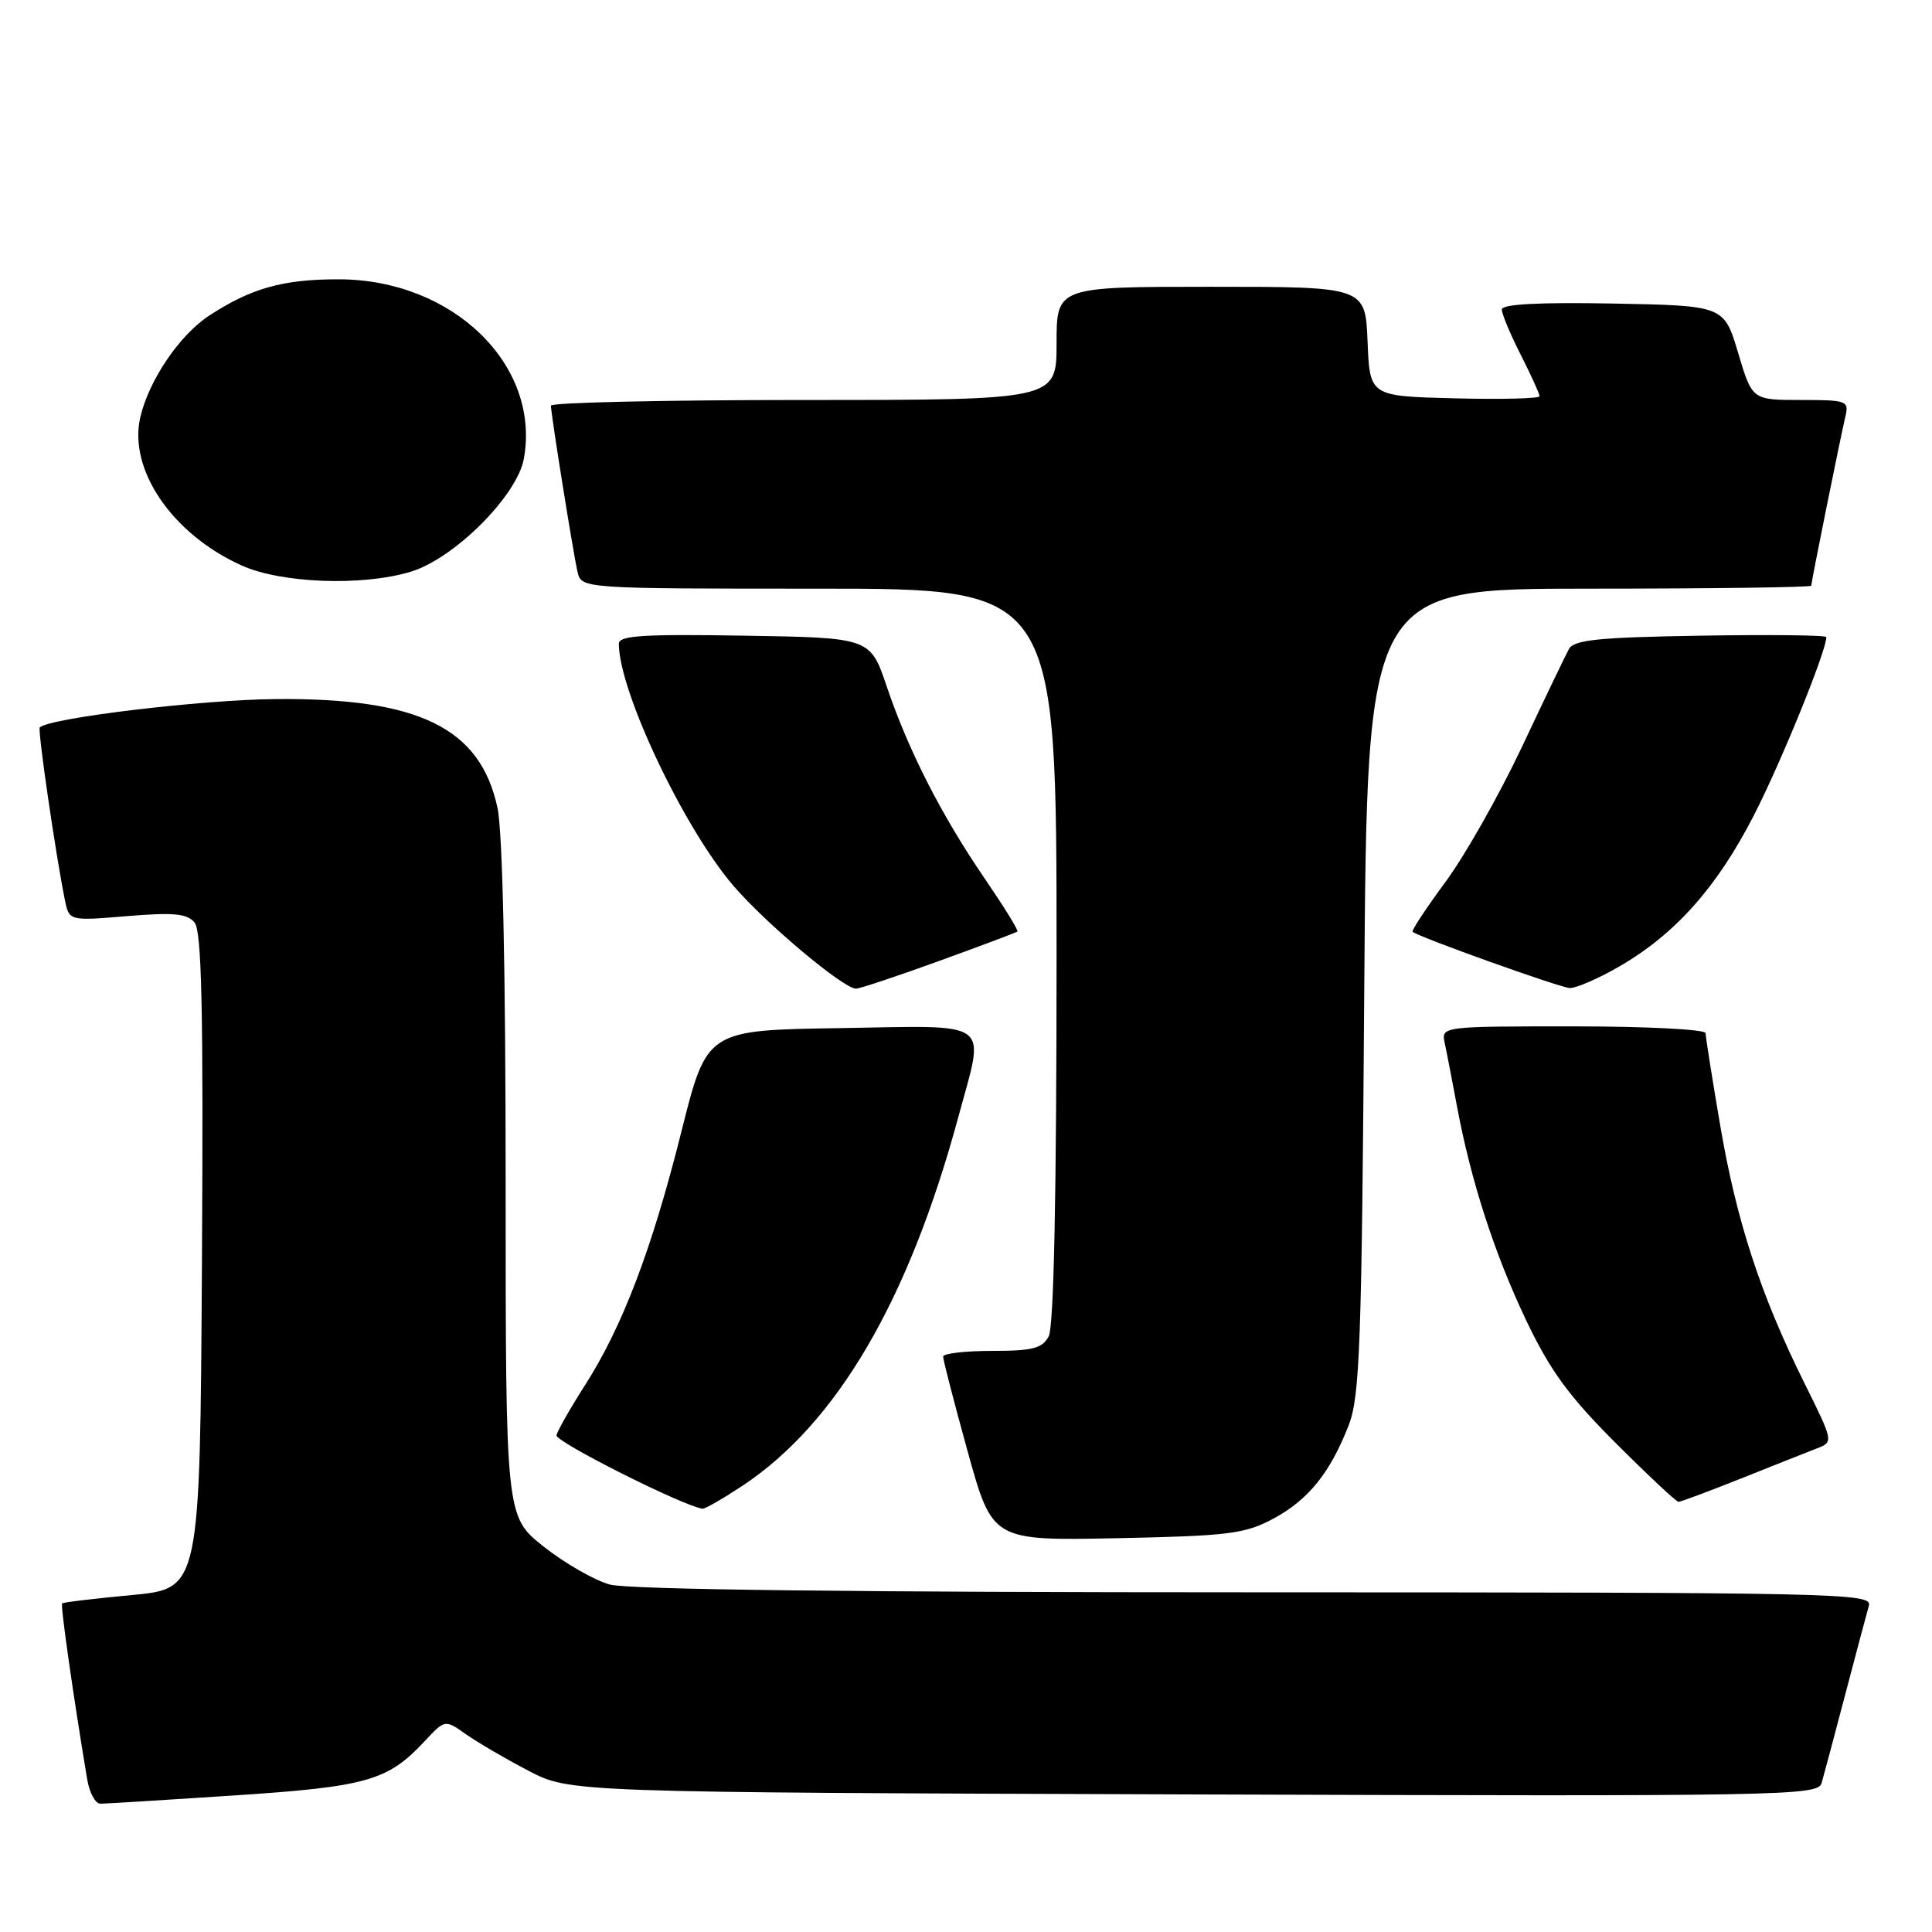 <?xml version="1.0" encoding="UTF-8" standalone="no"?>
<!DOCTYPE svg PUBLIC "-//W3C//DTD SVG 1.1//EN" "http://www.w3.org/Graphics/SVG/1.1/DTD/svg11.dtd" >
<svg xmlns="http://www.w3.org/2000/svg" xmlns:xlink="http://www.w3.org/1999/xlink" version="1.1" viewBox="0 0 256 256">
 <g >
 <path fill="currentColor"
d=" M 30.97 237.91 C 48.59 236.75 51.36 235.97 56.22 230.77 C 58.96 227.83 58.96 227.83 61.73 229.79 C 63.25 230.86 66.97 233.04 70.00 234.62 C 75.50 237.50 75.50 237.50 158.18 237.77 C 236.58 238.03 240.88 237.95 241.37 236.27 C 241.65 235.30 243.07 230.00 244.51 224.50 C 245.96 219.00 247.36 213.71 247.64 212.75 C 248.11 211.09 243.76 211.00 166.32 210.99 C 113.34 210.99 83.19 210.63 80.80 209.96 C 78.76 209.39 74.82 207.14 72.05 204.94 C 67.00 200.95 67.00 200.95 67.00 156.53 C 67.00 128.38 66.60 110.25 65.92 107.04 C 63.64 96.44 55.52 92.46 36.50 92.63 C 26.63 92.72 6.52 95.14 5.27 96.39 C 4.97 96.70 7.37 113.20 8.60 119.27 C 9.17 122.03 9.17 122.03 16.86 121.39 C 23.02 120.88 24.79 121.05 25.78 122.24 C 26.73 123.38 26.96 133.81 26.76 167.12 C 26.50 210.50 26.50 210.50 17.50 211.35 C 12.55 211.81 8.38 212.31 8.23 212.46 C 7.99 212.68 9.74 224.94 11.55 235.75 C 11.85 237.54 12.63 239.00 13.30 239.00 C 13.96 239.00 21.91 238.51 30.97 237.91 Z  M 168.67 201.26 C 173.34 198.77 176.25 195.18 178.72 188.82 C 180.19 185.02 180.44 178.10 180.77 131.25 C 181.15 78.00 181.15 78.00 210.58 78.00 C 226.76 78.00 240.00 77.82 240.00 77.61 C 240.00 77.12 243.80 58.29 244.51 55.25 C 245.02 53.10 244.77 53.00 238.61 53.00 C 232.17 53.00 232.17 53.00 230.31 46.75 C 228.44 40.50 228.44 40.50 213.72 40.22 C 203.84 40.04 199.00 40.30 199.00 41.01 C 199.00 41.59 200.12 44.29 201.50 47.00 C 202.88 49.71 204.00 52.19 204.00 52.50 C 204.00 52.81 198.94 52.94 192.75 52.78 C 181.50 52.50 181.50 52.50 181.21 45.25 C 180.91 38.00 180.91 38.00 160.46 38.00 C 140.00 38.00 140.00 38.00 140.00 45.50 C 140.00 53.00 140.00 53.00 106.50 53.00 C 88.07 53.00 73.00 53.34 73.00 53.75 C 73.01 54.91 75.94 73.22 76.52 75.75 C 77.04 78.00 77.04 78.00 108.52 78.00 C 140.00 78.00 140.00 78.00 140.00 126.57 C 140.00 158.13 139.64 175.81 138.96 177.07 C 138.11 178.67 136.83 179.00 131.46 179.00 C 127.91 179.00 124.99 179.34 124.97 179.75 C 124.96 180.16 126.42 185.82 128.22 192.33 C 131.50 204.15 131.50 204.15 148.00 203.82 C 162.75 203.52 164.94 203.25 168.67 201.26 Z  M 98.34 196.90 C 110.88 188.60 120.39 172.35 126.98 148.02 C 130.52 134.92 131.84 135.91 111.33 136.23 C 93.66 136.50 93.66 136.50 90.30 149.90 C 86.40 165.49 82.49 175.77 77.52 183.54 C 75.57 186.59 73.87 189.58 73.74 190.18 C 73.55 191.03 90.42 199.52 93.08 199.91 C 93.40 199.96 95.76 198.60 98.34 196.90 Z  M 230.72 195.90 C 235.00 194.19 239.50 192.40 240.73 191.93 C 242.96 191.06 242.96 191.06 239.10 183.28 C 233.30 171.60 230.11 161.85 227.95 149.20 C 226.88 142.93 226.00 137.40 226.00 136.90 C 226.00 136.40 218.20 136.00 208.48 136.00 C 190.96 136.00 190.96 136.00 191.44 138.25 C 191.71 139.49 192.42 143.20 193.04 146.50 C 194.89 156.44 197.99 166.03 202.21 174.92 C 205.39 181.59 207.85 184.97 214.05 191.17 C 218.36 195.48 222.12 199.00 222.41 199.00 C 222.71 199.00 226.45 197.60 230.72 195.90 Z  M 124.42 127.34 C 129.96 125.33 134.64 123.57 134.81 123.44 C 134.99 123.31 133.04 120.16 130.50 116.44 C 124.75 108.05 120.38 99.47 117.51 91.00 C 115.32 84.50 115.32 84.50 98.66 84.23 C 85.25 84.01 82.00 84.21 82.00 85.29 C 82.00 91.56 90.59 109.70 97.20 117.39 C 101.48 122.38 111.76 131.00 113.42 131.00 C 113.93 131.00 118.88 129.35 124.42 127.34 Z  M 214.50 128.10 C 221.95 123.81 227.49 117.60 232.39 108.05 C 236.00 101.03 242.00 86.26 242.00 84.42 C 242.00 84.16 234.51 84.08 225.36 84.23 C 211.80 84.45 208.56 84.78 207.89 86.00 C 207.44 86.83 204.63 92.67 201.65 99.00 C 198.66 105.33 194.12 113.36 191.54 116.85 C 188.97 120.34 187.00 123.32 187.18 123.47 C 188.02 124.18 206.69 130.86 208.00 130.92 C 208.82 130.95 211.75 129.69 214.50 128.10 Z  M 54.38 75.77 C 60.16 74.05 68.54 65.69 69.42 60.76 C 71.64 48.33 59.98 37.03 44.90 37.01 C 37.48 37.00 33.26 38.19 27.69 41.84 C 23.77 44.42 19.73 50.39 18.59 55.29 C 16.98 62.22 22.82 70.78 32.00 74.92 C 37.25 77.29 47.93 77.70 54.38 75.77 Z "/>
</g>
</svg>